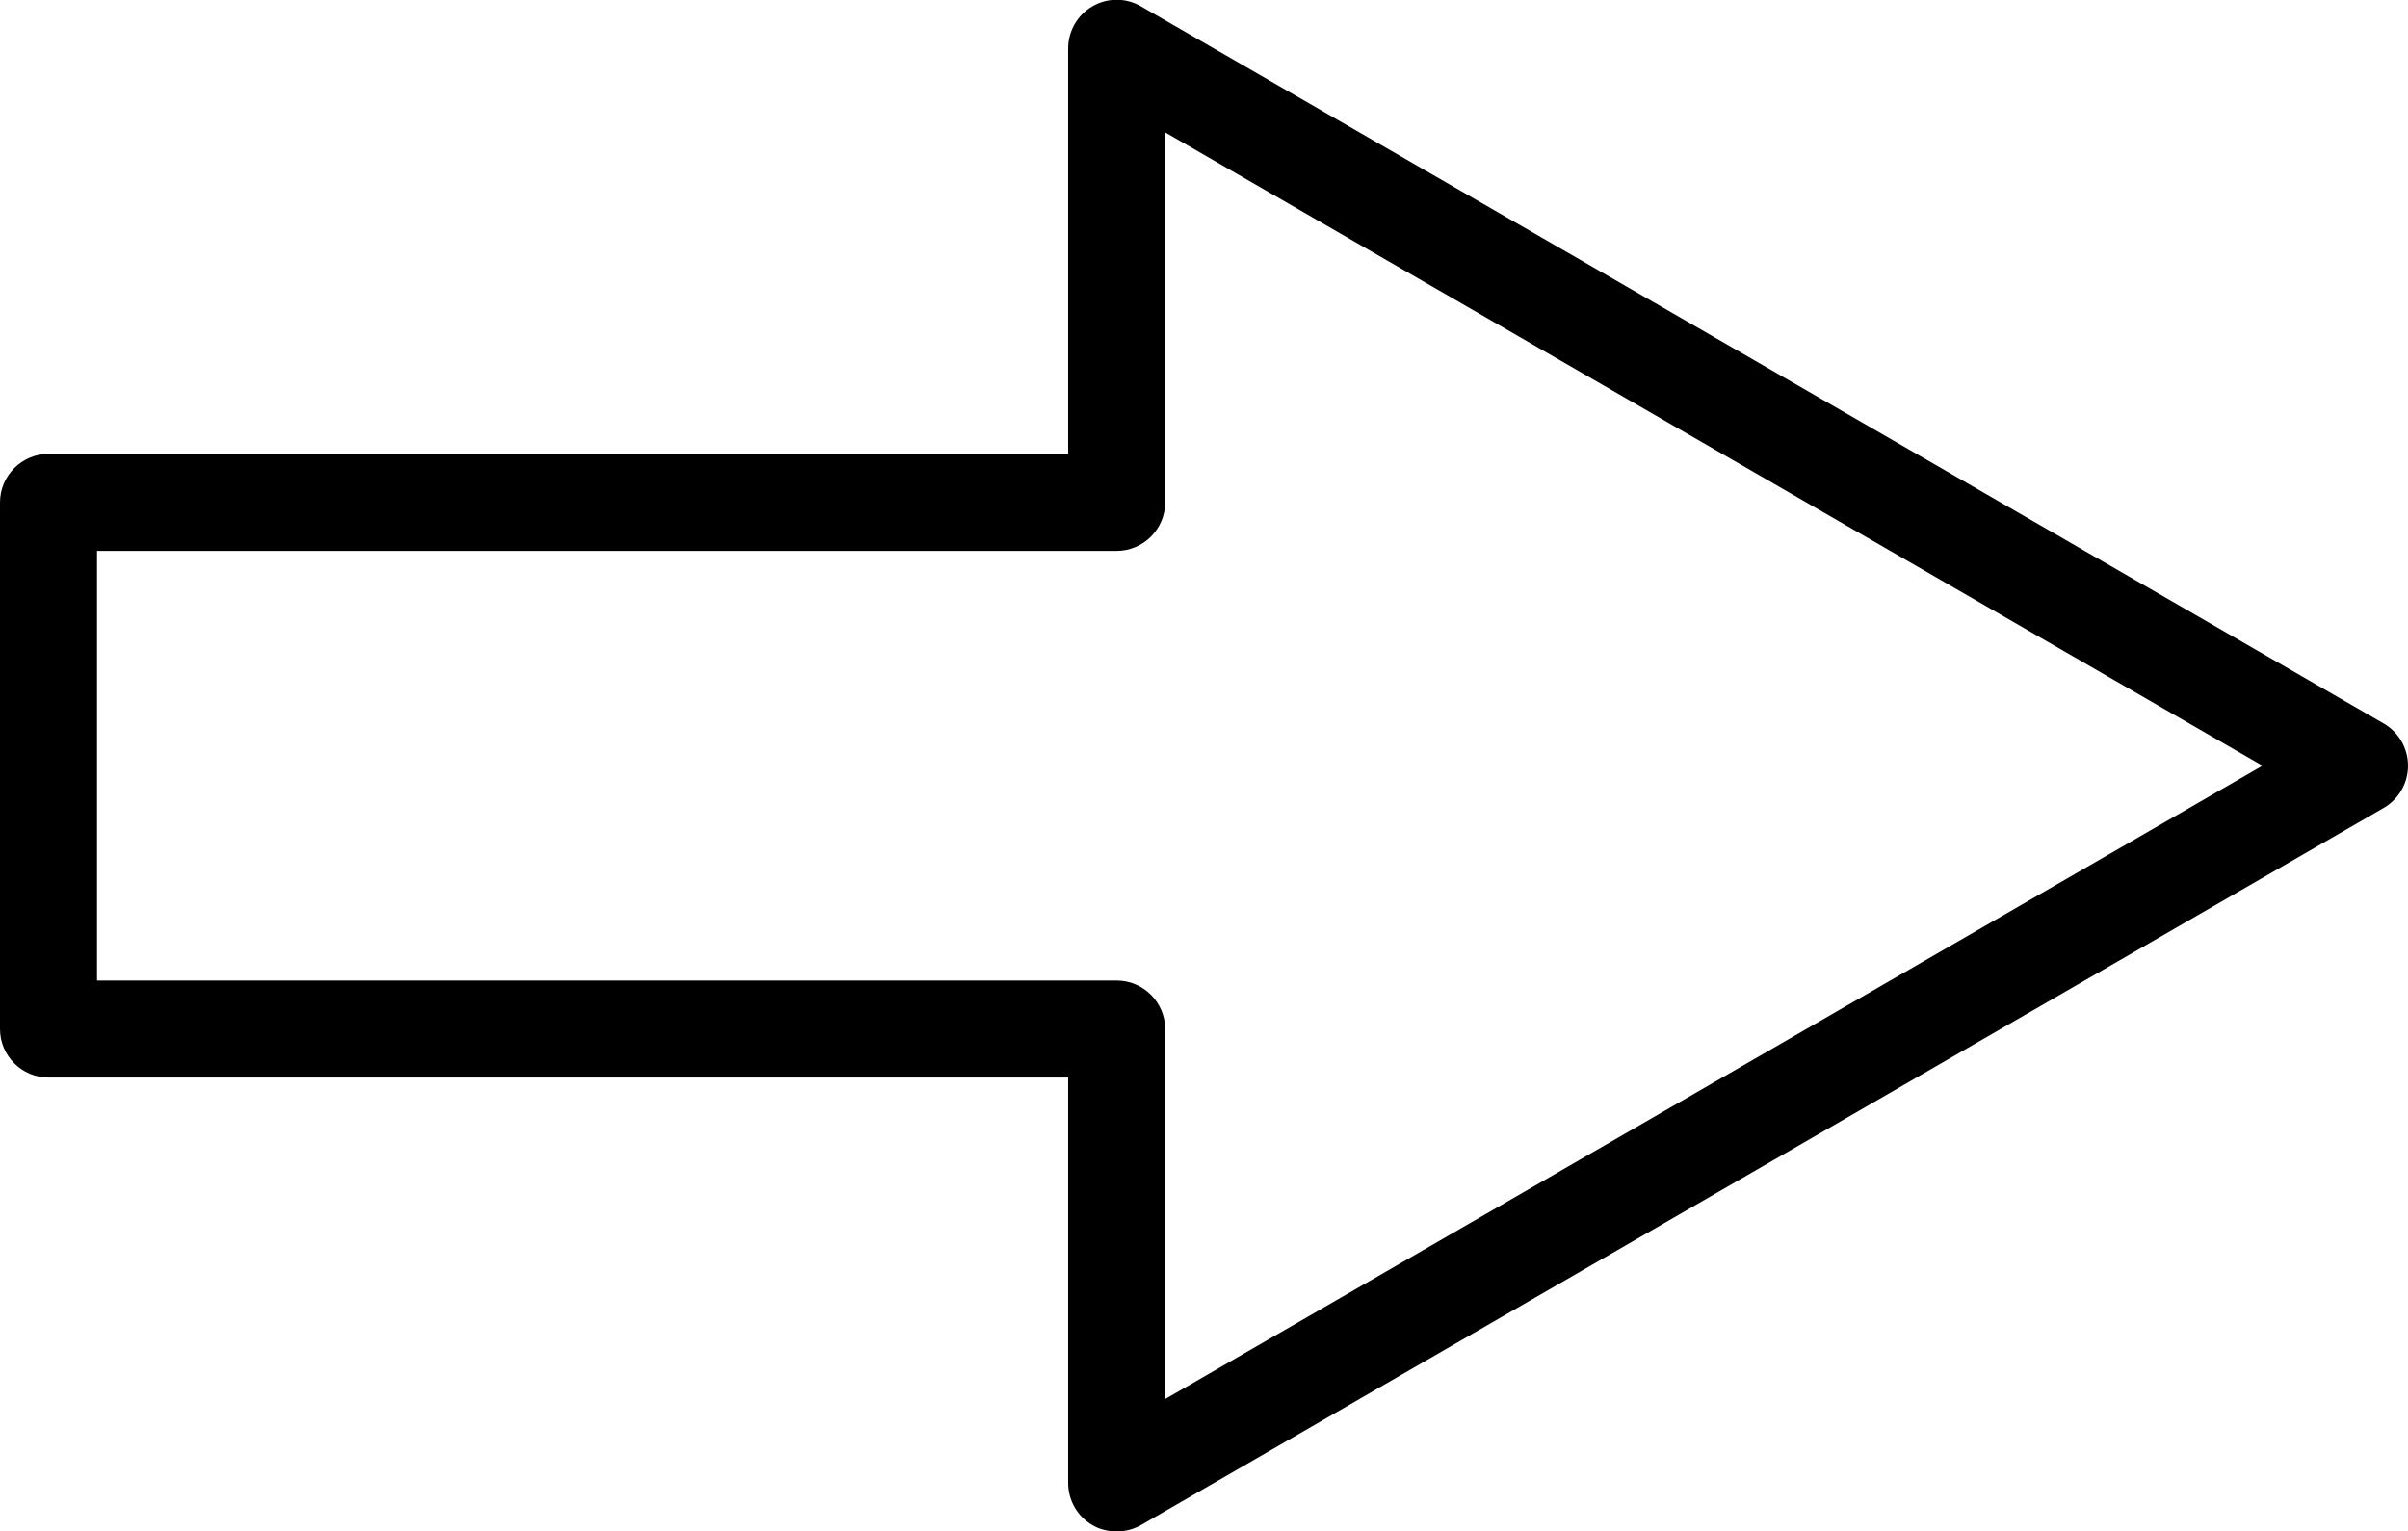 <?xml version="1.0" encoding="utf-8"?>
<!-- Generator: Adobe Illustrator 19.2.0, SVG Export Plug-In . SVG Version: 6.00 Build 0)  -->
<svg version="1.1" id="Capa_1" xmlns="http://www.w3.org/2000/svg" xmlns:xlink="http://www.w3.org/1999/xlink" x="0px" y="0px"
	 viewBox="0 0 496.4 315.8" style="enable-background:new 0 0 496.4 315.8;" xml:space="preserve">
<g>
	<g>
		<path d="M230.2,315.8c-1.7,0-3.5-0.4-5-1.3c-3.1-1.8-5-5.1-5-8.7v-83.6H10c-5.5,0-10-4.5-10-10V103.6c0-5.5,4.5-10,10-10h210.2V10
			c0-3.6,1.9-6.9,5-8.7c3.1-1.8,6.9-1.8,10,0l256.2,147.9c3.1,1.8,5,5.1,5,8.7s-1.9,6.9-5,8.7L235.2,314.5
			C233.6,315.4,231.9,315.8,230.2,315.8z M20,202.2h210.2c5.5,0,10,4.5,10,10v76.3l226.2-130.6L240.2,27.3v76.3c0,5.5-4.5,10-10,10
			H20V202.2z"/>
	</g>
</g>
</svg>
